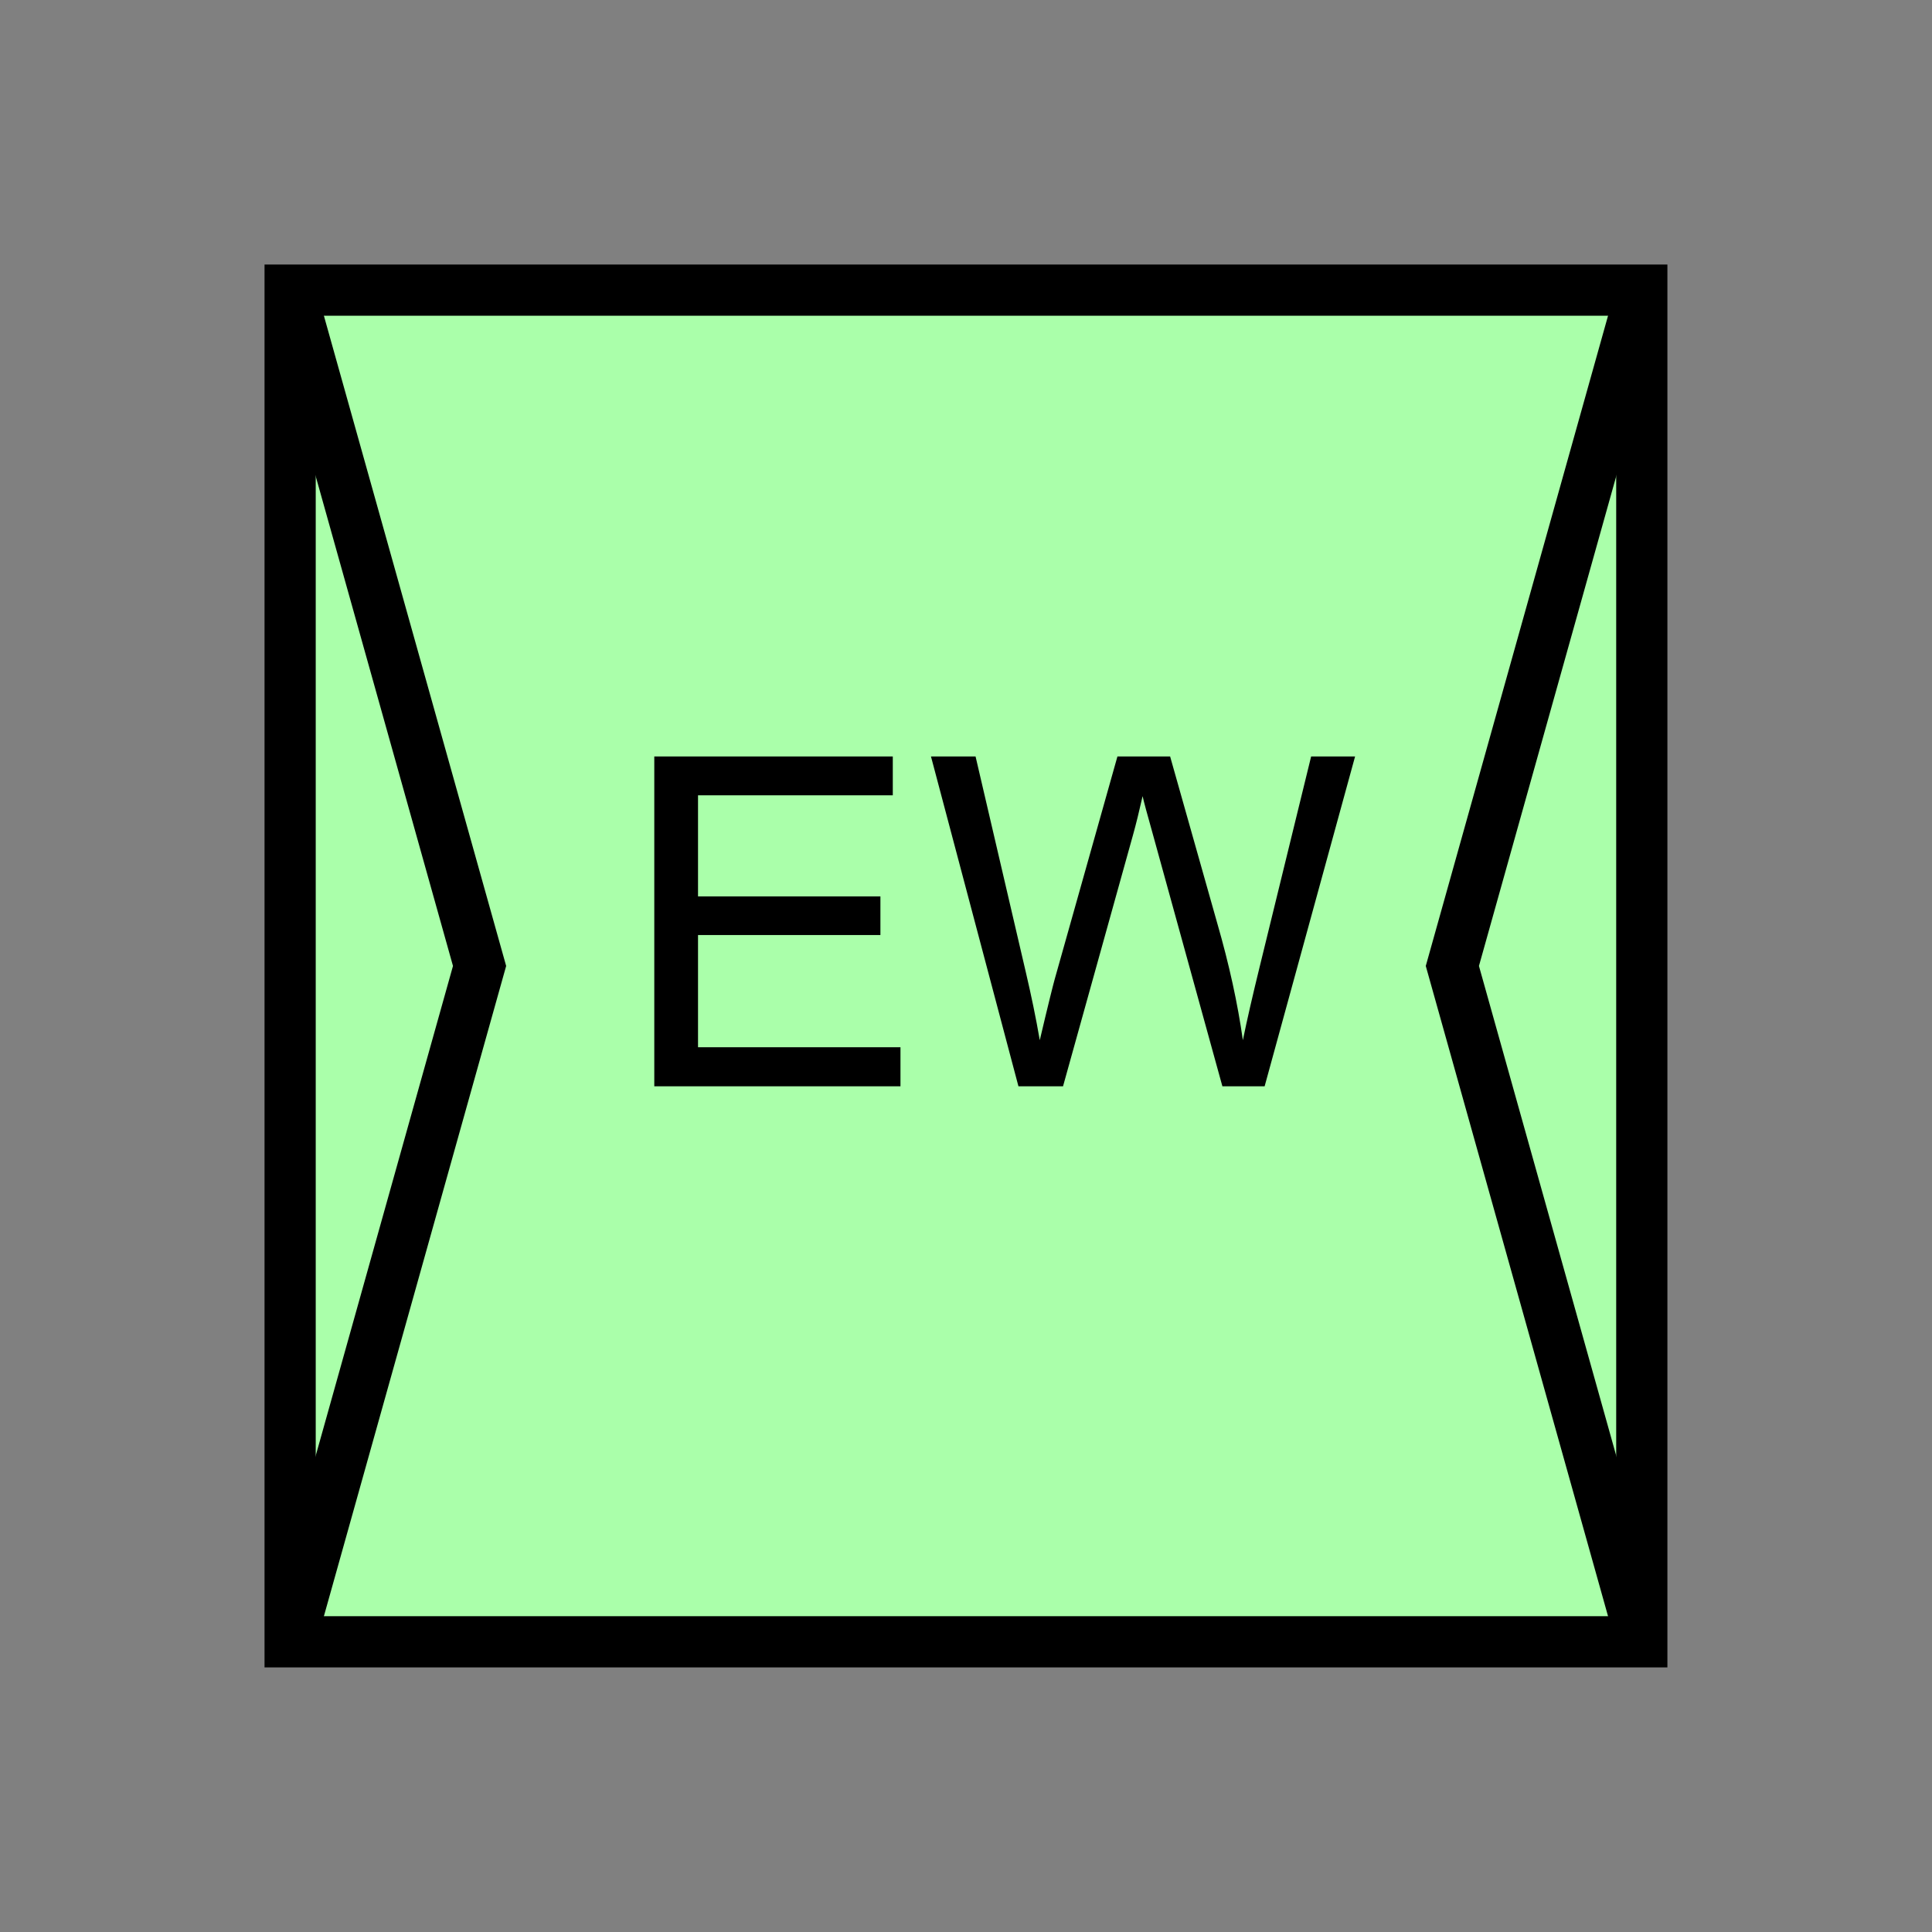 <?xml version="1.0" encoding="UTF-8" standalone="no"?>
<svg
   xmlns:dc="http://purl.org/dc/elements/1.1/"
   xmlns:cc="http://creativecommons.org/ns#"
   xmlns:rdf="http://www.w3.org/1999/02/22-rdf-syntax-ns#"
   xmlns:svg="http://www.w3.org/2000/svg"
   xmlns="http://www.w3.org/2000/svg"
   id="svg15"
   height="95.75mm"
   width="95.75mm"
   version="1.0">
  <rect width="100%" height="100%" fill="#808080" stroke="none"/>
  <defs
     id="defs3">
    <pattern
       y="0"
       x="0"
       height="6"
       width="6"
       patternUnits="userSpaceOnUse"
       id="EMFhbasepattern" />
  </defs>
  <path
     id="path5"
     d="  M 54.345,54.345   L 54.345,307.531   L 307.531,307.531   L 307.531,54.345   L 54.345,54.345   z "
     style="fill:#aaffaa;fill-rule:evenodd;fill-opacity:1;stroke:none;" />
  <path
     id="path7"
     d="  M 54.345,54.345   L 307.531,54.345   L 307.531,307.531   L 54.345,307.531   z "
     style="fill:none;stroke:#000000;stroke-width:9.59px;stroke-linecap:butt;stroke-linejoin:miter;stroke-miterlimit:10;stroke-dasharray:none;stroke-opacity:1;" />
  <path
     id="path9"
     d="  M 122.557,203.476   L 122.557,141.698   L 167.232,141.698   L 167.232,148.97   L 130.749,148.97   L 130.749,167.911   L 164.914,167.911   L 164.914,175.144   L 130.749,175.144   L 130.749,196.163   L 168.67,196.163   L 168.67,203.476   z  M 190.768,203.476   L 174.385,141.698   L 182.736,141.698   L 192.167,182.177   C 193.166,186.453 194.045,190.648 194.764,194.844   C 196.323,188.211 197.282,184.415 197.561,183.416   L 209.31,141.698   L 219.18,141.698   L 228.011,172.946   C 230.249,180.698 231.847,188.011 232.806,194.844   C 233.605,190.928 234.644,186.453 235.883,181.378   L 245.593,141.698   L 253.825,141.698   L 236.882,203.476   L 228.97,203.476   L 215.983,156.403   C 214.864,152.447 214.225,150.049 214.025,149.13   C 213.386,151.967 212.786,154.405 212.227,156.403   L 199.12,203.476   z "
     style="fill:#000000;fill-rule:evenodd;fill-opacity:1;stroke:none;" />
  <path
     id="path11"
     d="  M 54.345,54.345   L 54.345,54.345   L 89.83,180.938   L 54.345,307.531  "
     style="fill:none;stroke:#000000;stroke-width:9.59px;stroke-linecap:butt;stroke-linejoin:miter;stroke-miterlimit:10;stroke-dasharray:none;stroke-opacity:1;" />
  <path
     id="path13"
     d="  M 307.531,54.345   L 307.531,54.345   L 272.047,180.938   L 307.531,307.531  "
     style="fill:none;stroke:#000000;stroke-width:9.59px;stroke-linecap:butt;stroke-linejoin:miter;stroke-miterlimit:10;stroke-dasharray:none;stroke-opacity:1;" />
</svg>
